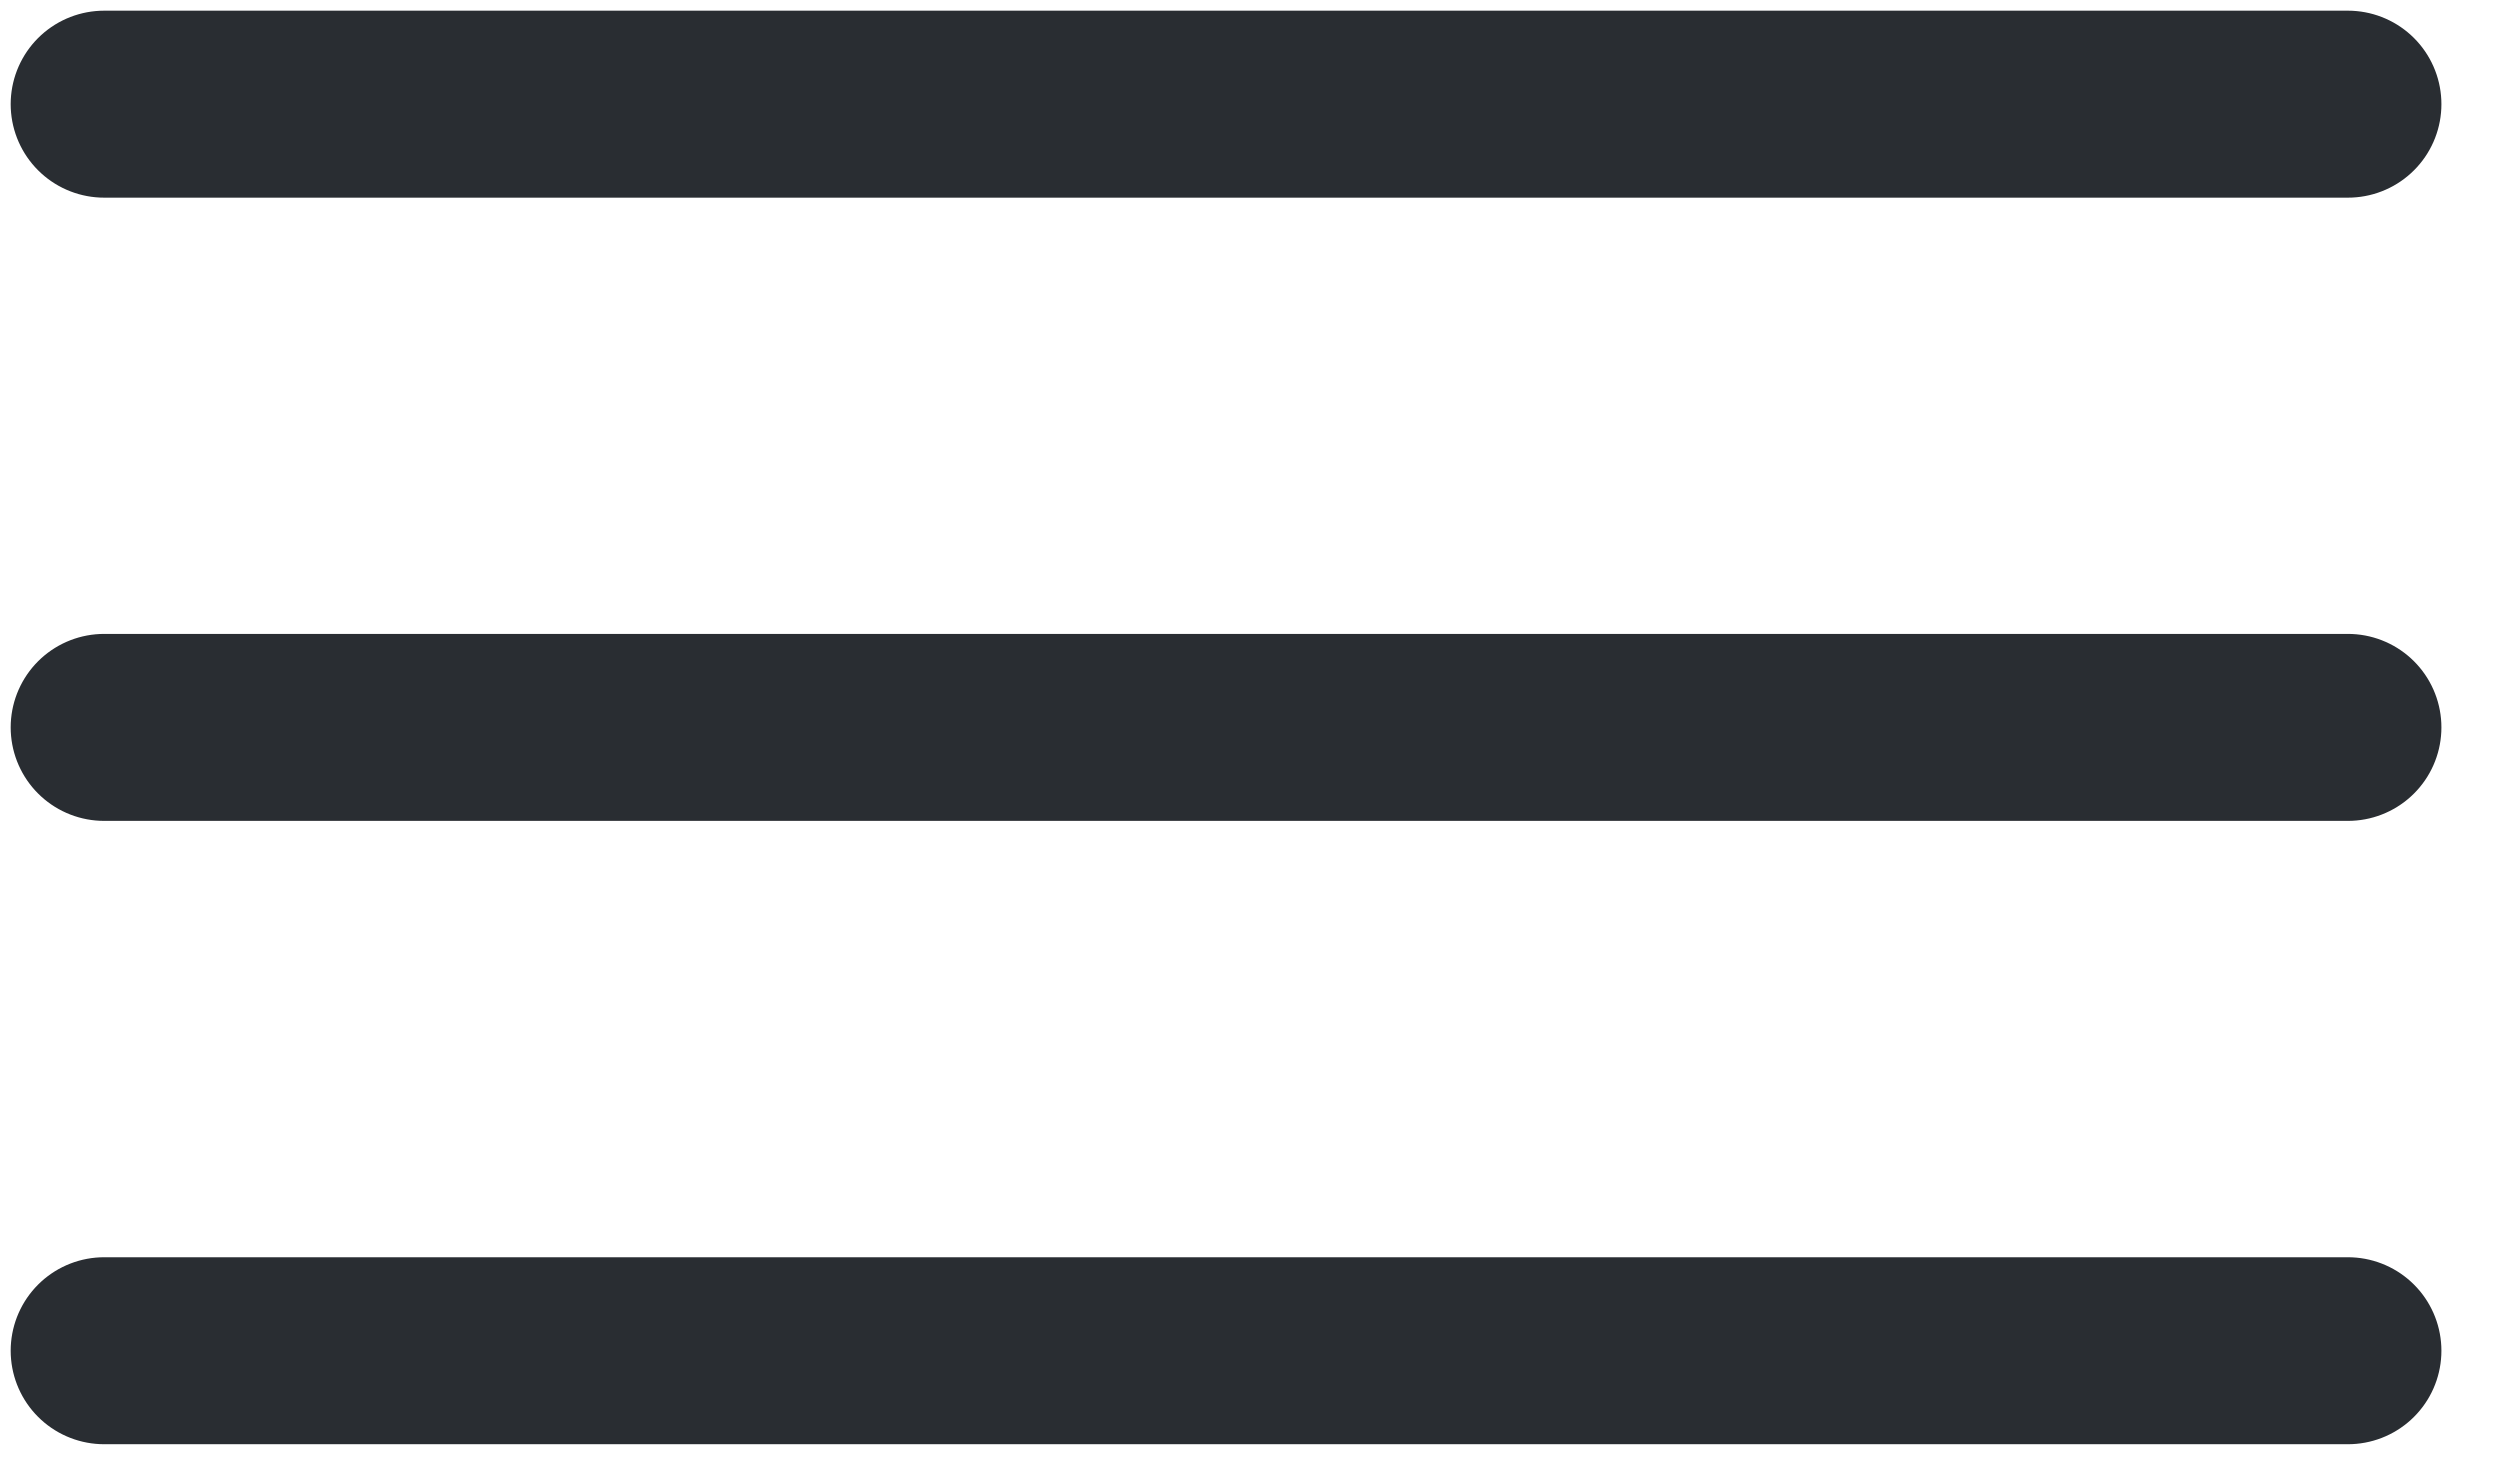 <svg width="24" height="14" viewBox="0 0 24 14" fill="none" xmlns="http://www.w3.org/2000/svg">
<path d="M1 1H22.54" stroke="#292D32" stroke-width="1.795" stroke-linecap="round"/>
<path d="M1 6.983H22.54" stroke="#292D32" stroke-width="1.795" stroke-linecap="round"/>
<path d="M1 12.967H22.54" stroke="#292D32" stroke-width="1.795" stroke-linecap="round"/>
</svg>
